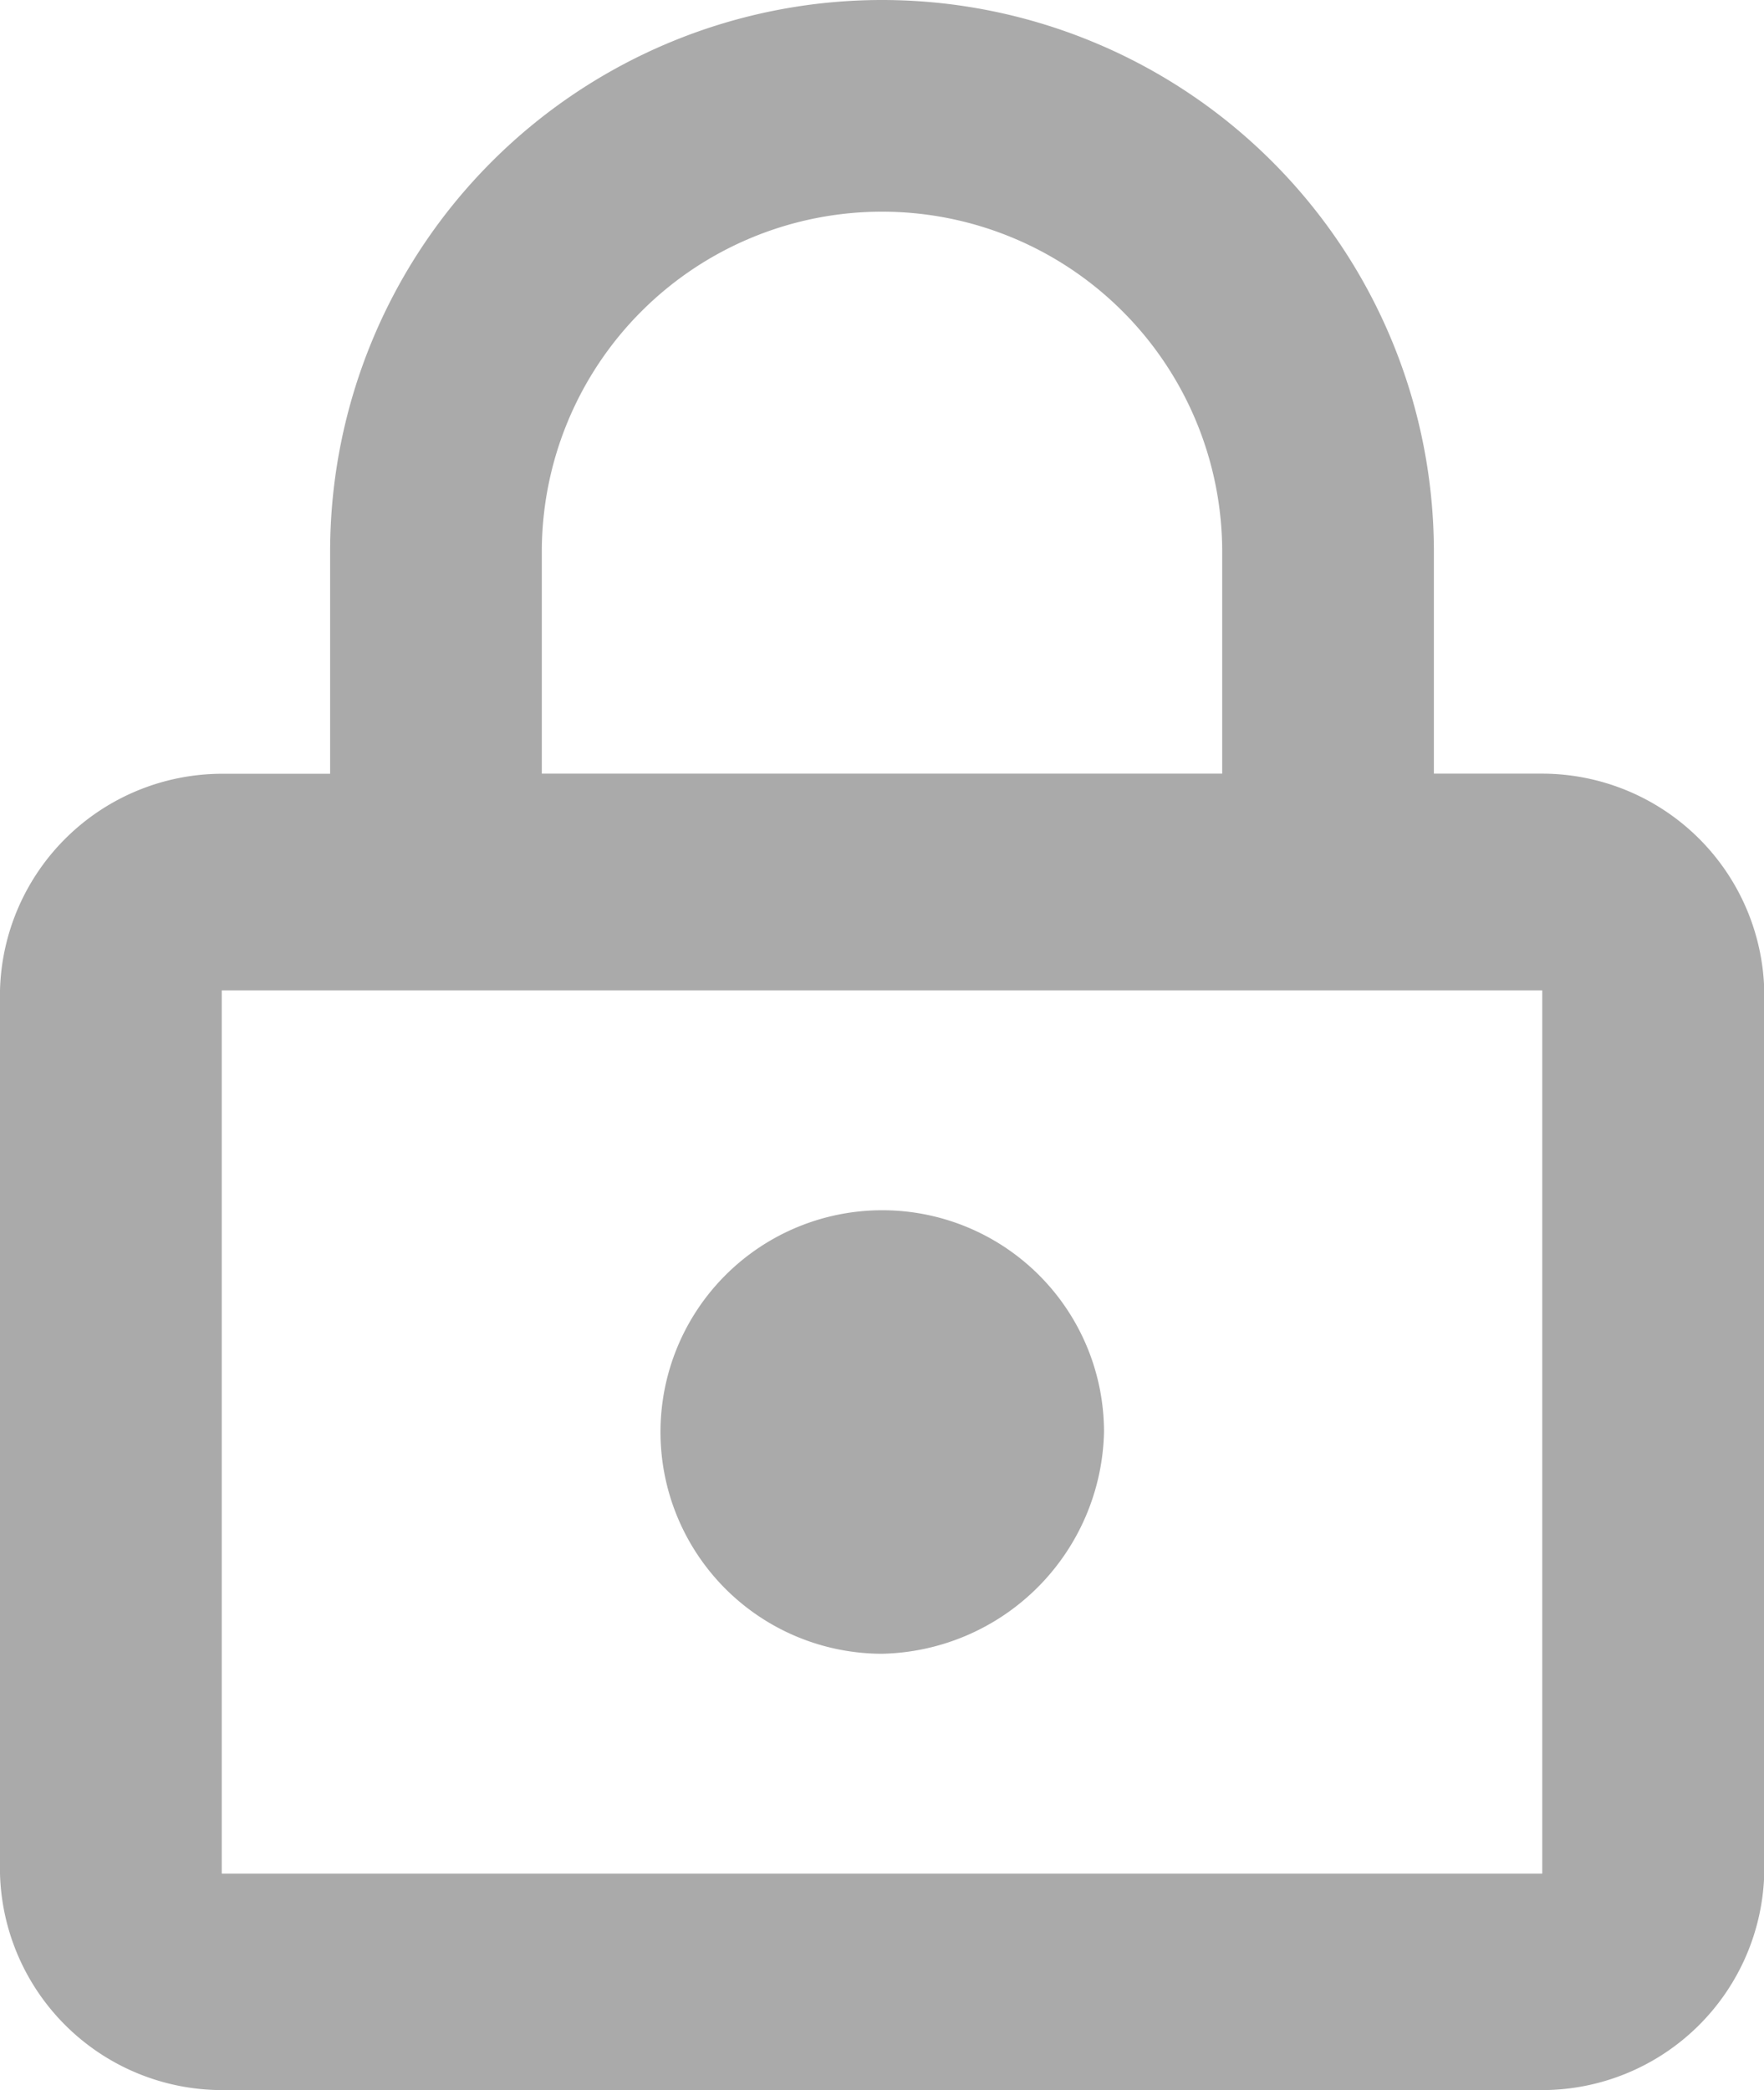 <svg xmlns="http://www.w3.org/2000/svg" width="14" height="16.589" viewBox="0 0 14 16.589"><defs><style>.a{fill:#aaa;}</style></defs><path class="a" d="M139.74,46.37V39.36H129.26v7.01ZM131.8,35.88v1.76h5.4V35.88a2.7,2.7,0,0,0-5.4,0Zm7.942,1.76a1.765,1.765,0,0,1,1.76,1.719v7.01a1.765,1.765,0,0,1-1.76,1.719H129.26a1.765,1.765,0,0,1-1.76-1.719V39.36a1.765,1.765,0,0,1,1.76-1.719h.86V35.88a4.38,4.38,0,1,1,8.76,0v1.76Zm-5.24,6.985a1.76,1.76,0,1,1,1.76-1.76A1.8,1.8,0,0,1,134.5,44.625Z" transform="translate(-127.5 -31.5)"/></svg>